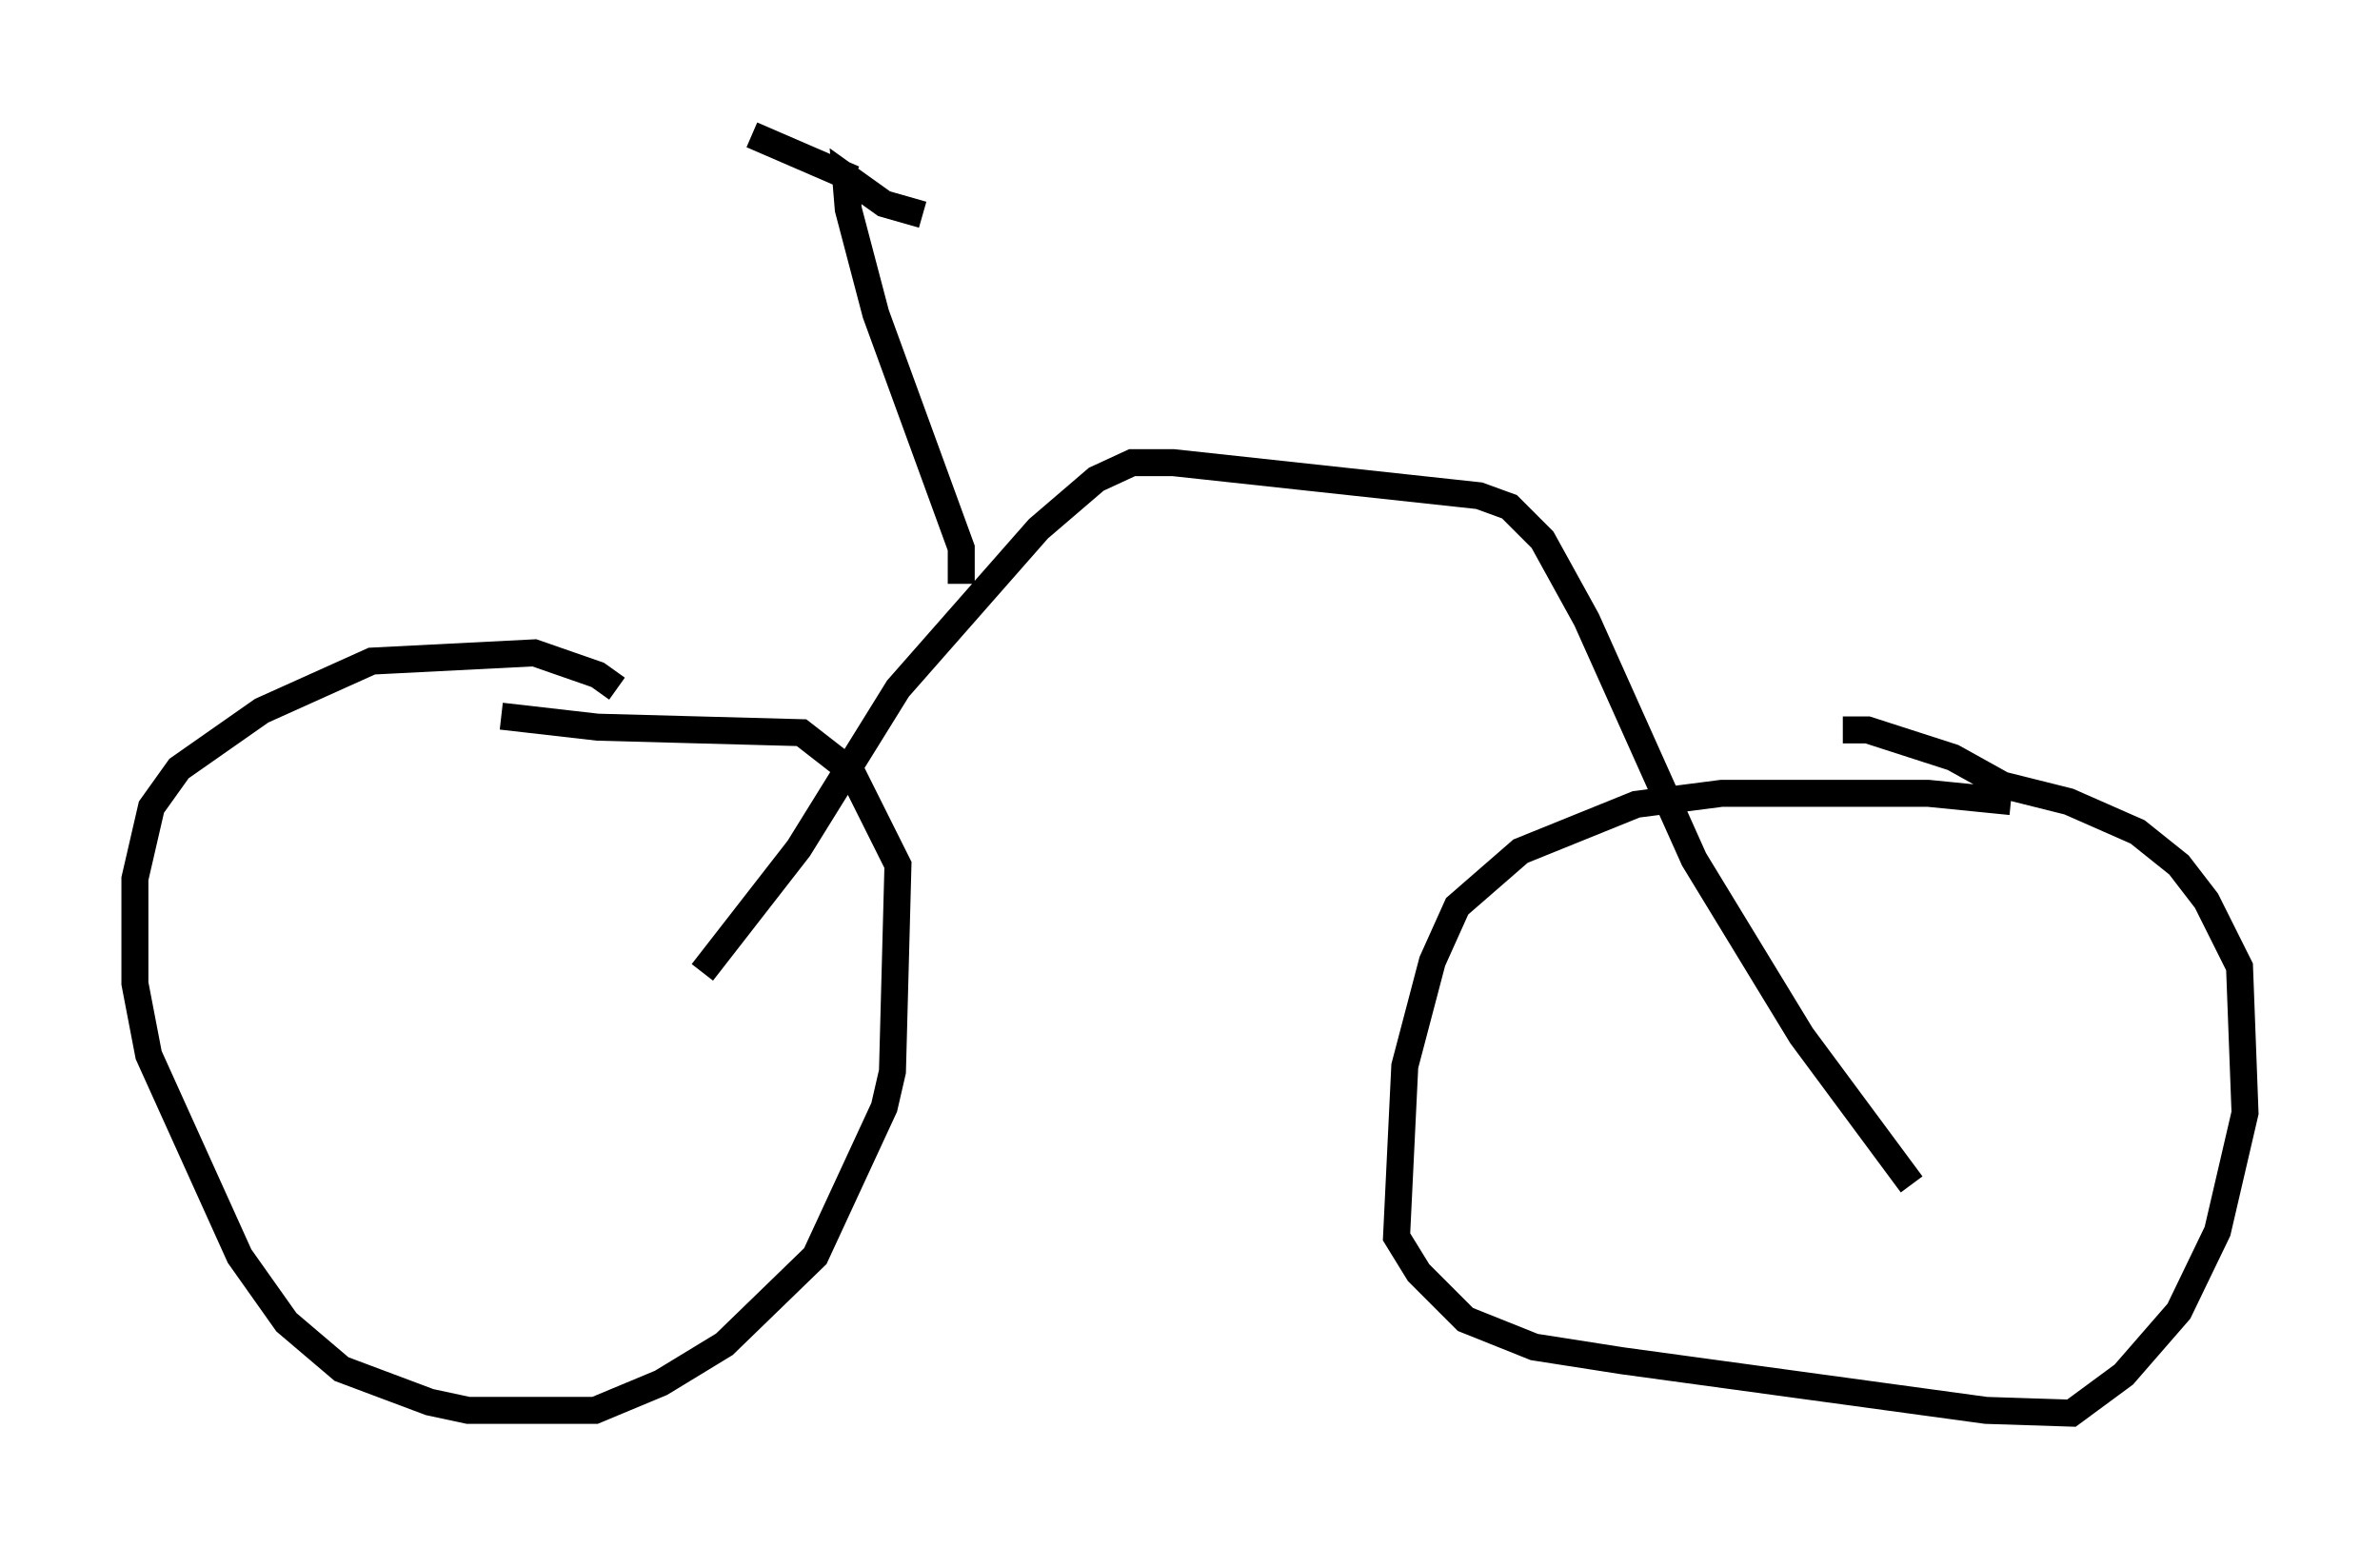 <?xml version="1.0" encoding="utf-8" ?>
<svg baseProfile="full" height="57.367" version="1.1" width="88.197" xmlns="http://www.w3.org/2000/svg" xmlns:ev="http://www.w3.org/2001/xml-events" xmlns:xlink="http://www.w3.org/1999/xlink"><defs /><rect fill="white" height="57.367" width="88.197" x="0" y="0" /><path d="M22.967, 26.029 m-0.102, -0.51 l-0.715, -0.51 -2.348, -0.817 l-6.023, 0.306 -4.083, 1.838 l-3.063, 2.144 -1.021, 1.429 l-0.613, 2.654 0.0, 3.879 l0.51, 2.654 3.369, 7.452 l1.735, 2.45 2.042, 1.735 l3.267, 1.225 1.429, 0.306 l4.696, 0.0 2.45, -1.021 l2.348, -1.429 3.369, -3.267 l2.552, -5.513 0.306, -1.327 l0.204, -7.656 -1.735, -3.471 l-1.838, -1.429 -7.554, -0.204 l-3.573, -0.408 m55.942, 3.165 l-3.063, -0.306 -7.656, 0.0 l-3.165, 0.408 -4.288, 1.735 l-2.348, 2.042 -0.919, 2.042 l-1.021, 3.879 -0.306, 6.329 l0.817, 1.327 1.735, 1.735 l2.552, 1.021 3.267, 0.51 l13.475, 1.838 3.165, 0.102 l1.94, -1.429 2.042, -2.348 l1.429, -2.96 1.021, -4.39 l-0.204, -5.41 -1.225, -2.45 l-1.021, -1.327 -1.531, -1.225 l-2.552, -1.123 -2.45, -0.613 l-1.838, -1.021 -3.165, -1.021 l-0.919, 0.0 m-42.263, 8.983 l3.573, -4.594 3.675, -5.921 l5.206, -5.921 2.144, -1.838 l1.327, -0.613 1.531, 0.0 l11.331, 1.225 1.123, 0.408 l1.225, 1.225 1.633, 2.96 l3.981, 8.881 3.981, 6.533 l4.083, 5.513 m-35.219, -22.254 l0.0, -1.327 -3.165, -8.677 l-1.021, -3.879 -0.102, -1.225 l1.429, 1.021 1.429, 0.408 m-2.552, -1.327 l-3.777, -1.633 " fill="none" stroke="black" stroke-width="1" /></svg>